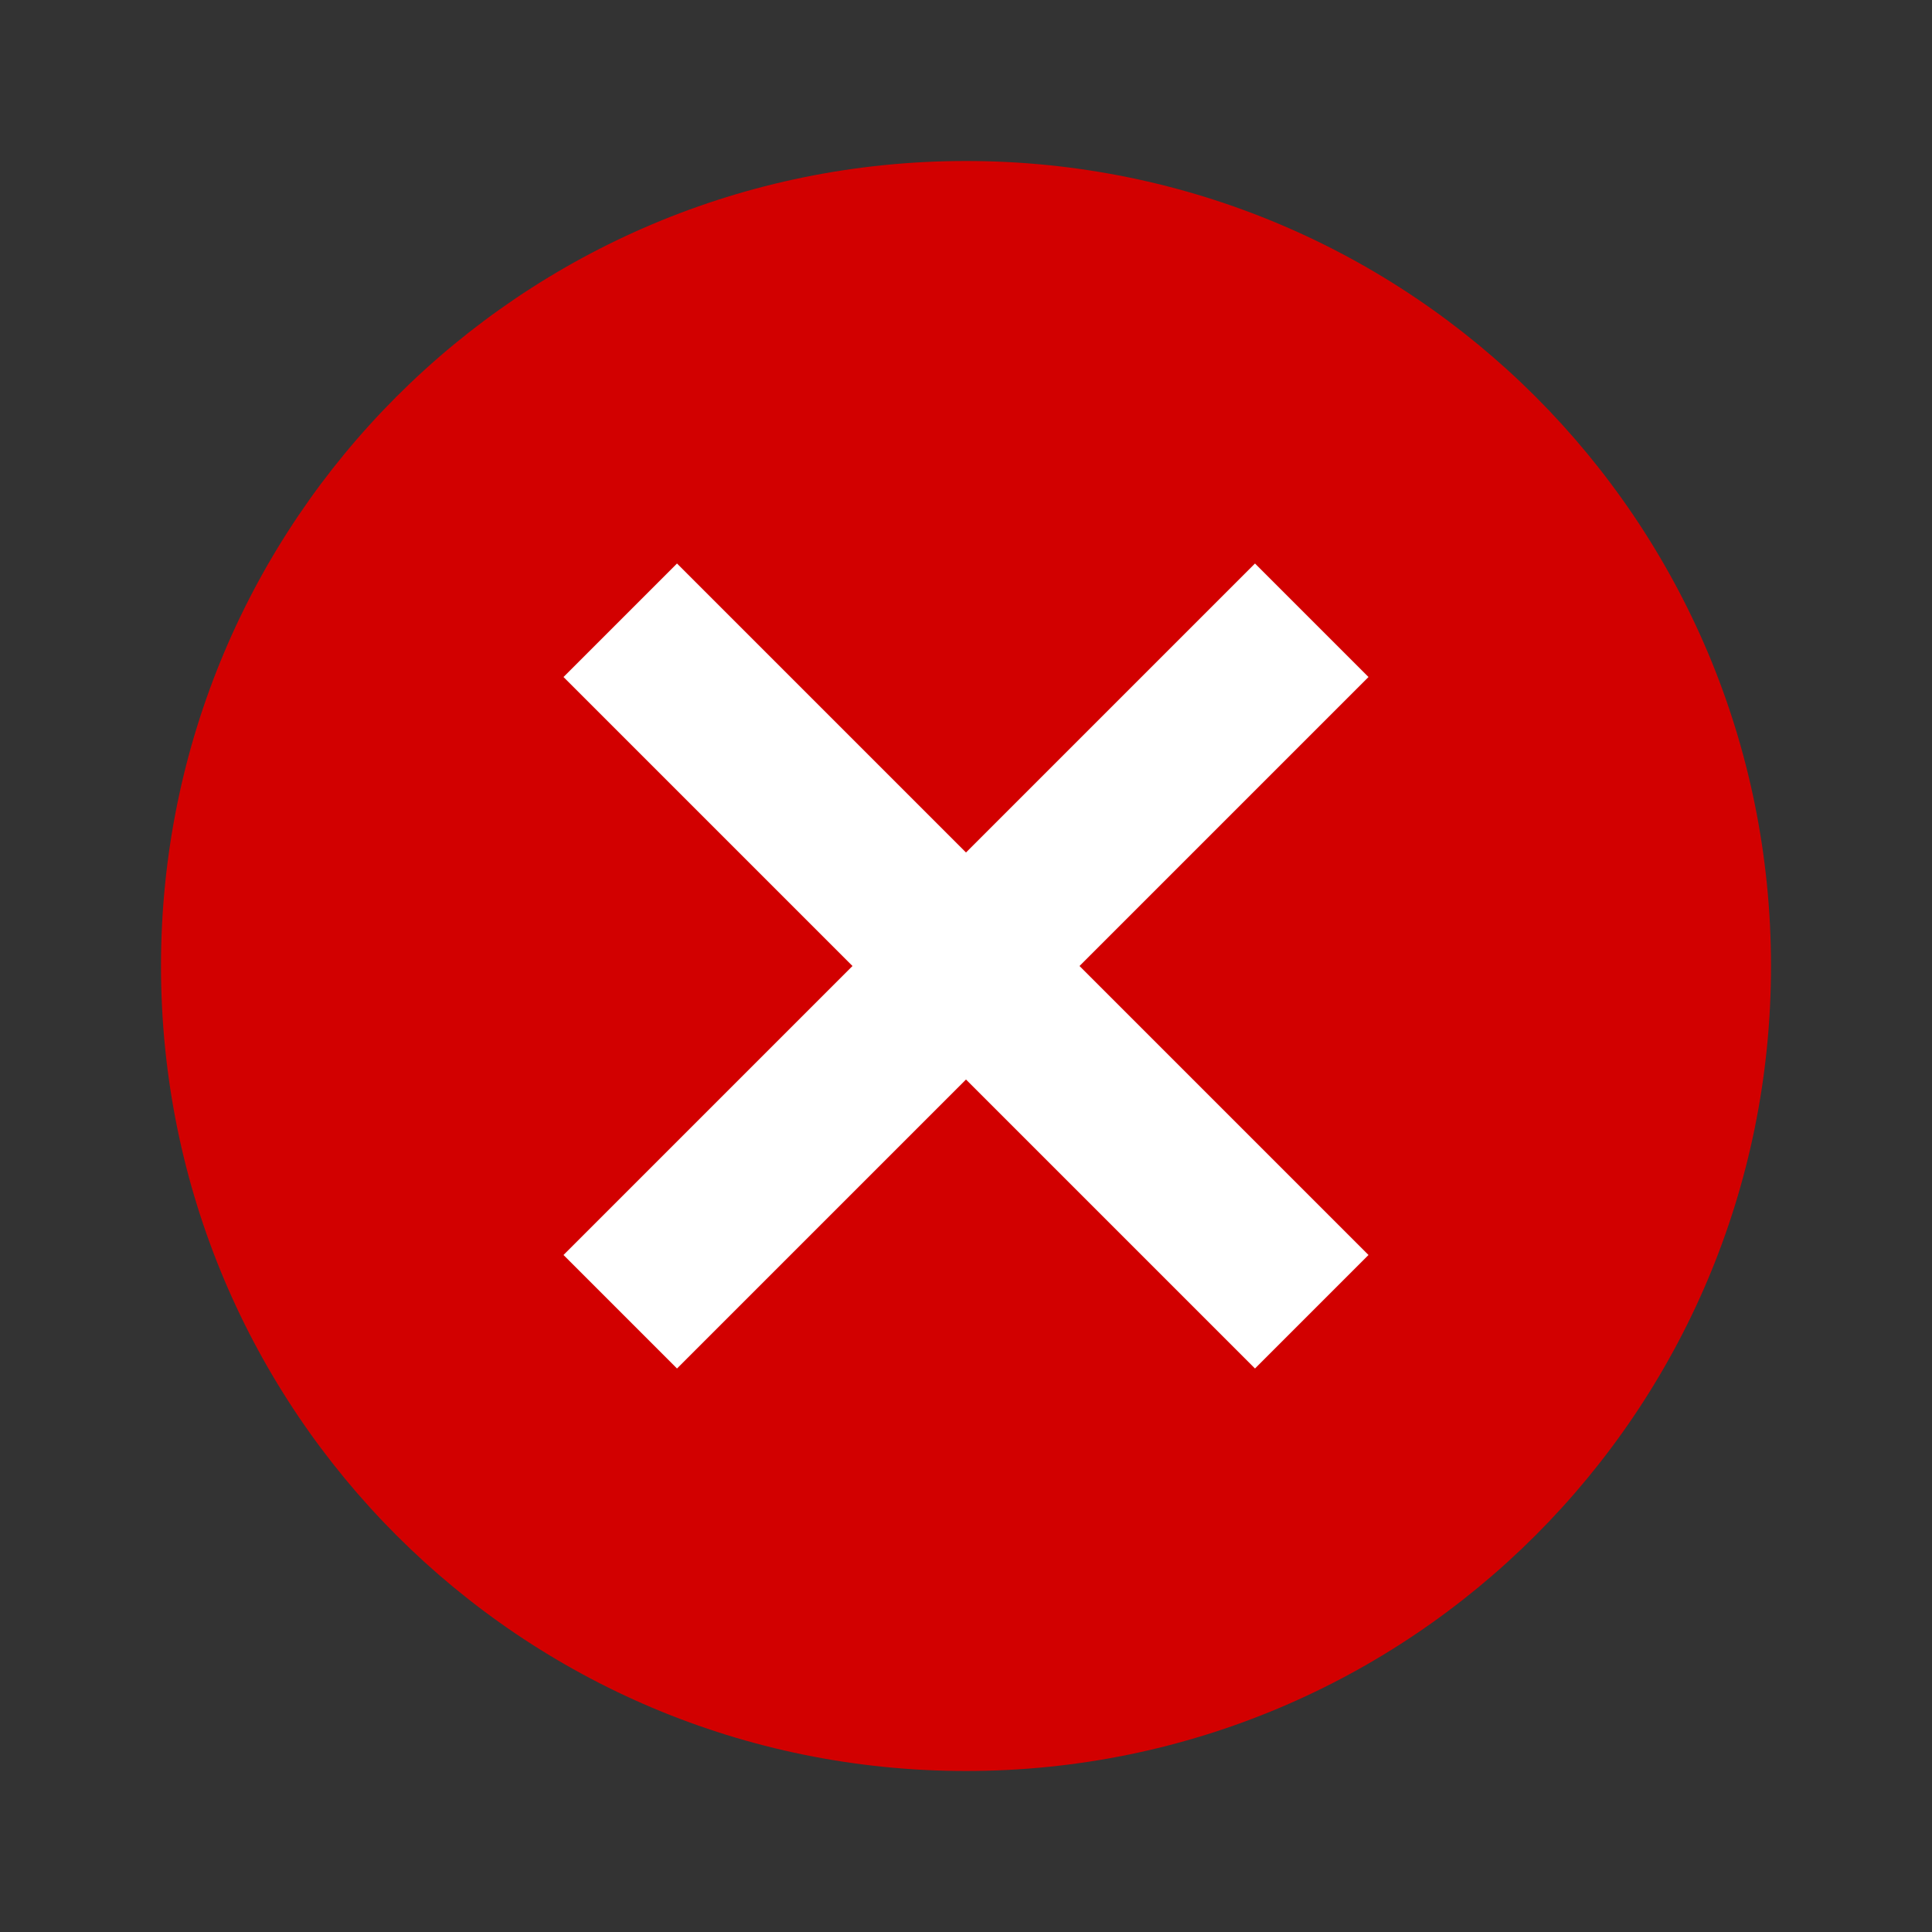 <?xml version="1.0" encoding="utf-8"?>
<svg xmlns="http://www.w3.org/2000/svg" version="1.1" width="180" height="180" viewBox="0 0 24 24">
    <rect x="0" y="0" width="24" height="24" fill="#333333" stroke="none"/>
    <polygon fill="#FFFFFF" points="6,6 6,18  18,18  18,6"/>
    <path fill="#d20000" d="M12,2C17.53,2 22,6.47 22,12C22,17.53 17.53,22 12,22C6.47,22 2,17.53 2,12C2,6.47 6.47,2 12,2M15.59,7L12,10.59L8.41,7L7,8.41L10.59,12L7,15.59L8.41,17L12,13.41L15.59,17L17,15.59L13.41,12L17,8.41L15.59,7Z" />
</svg>

